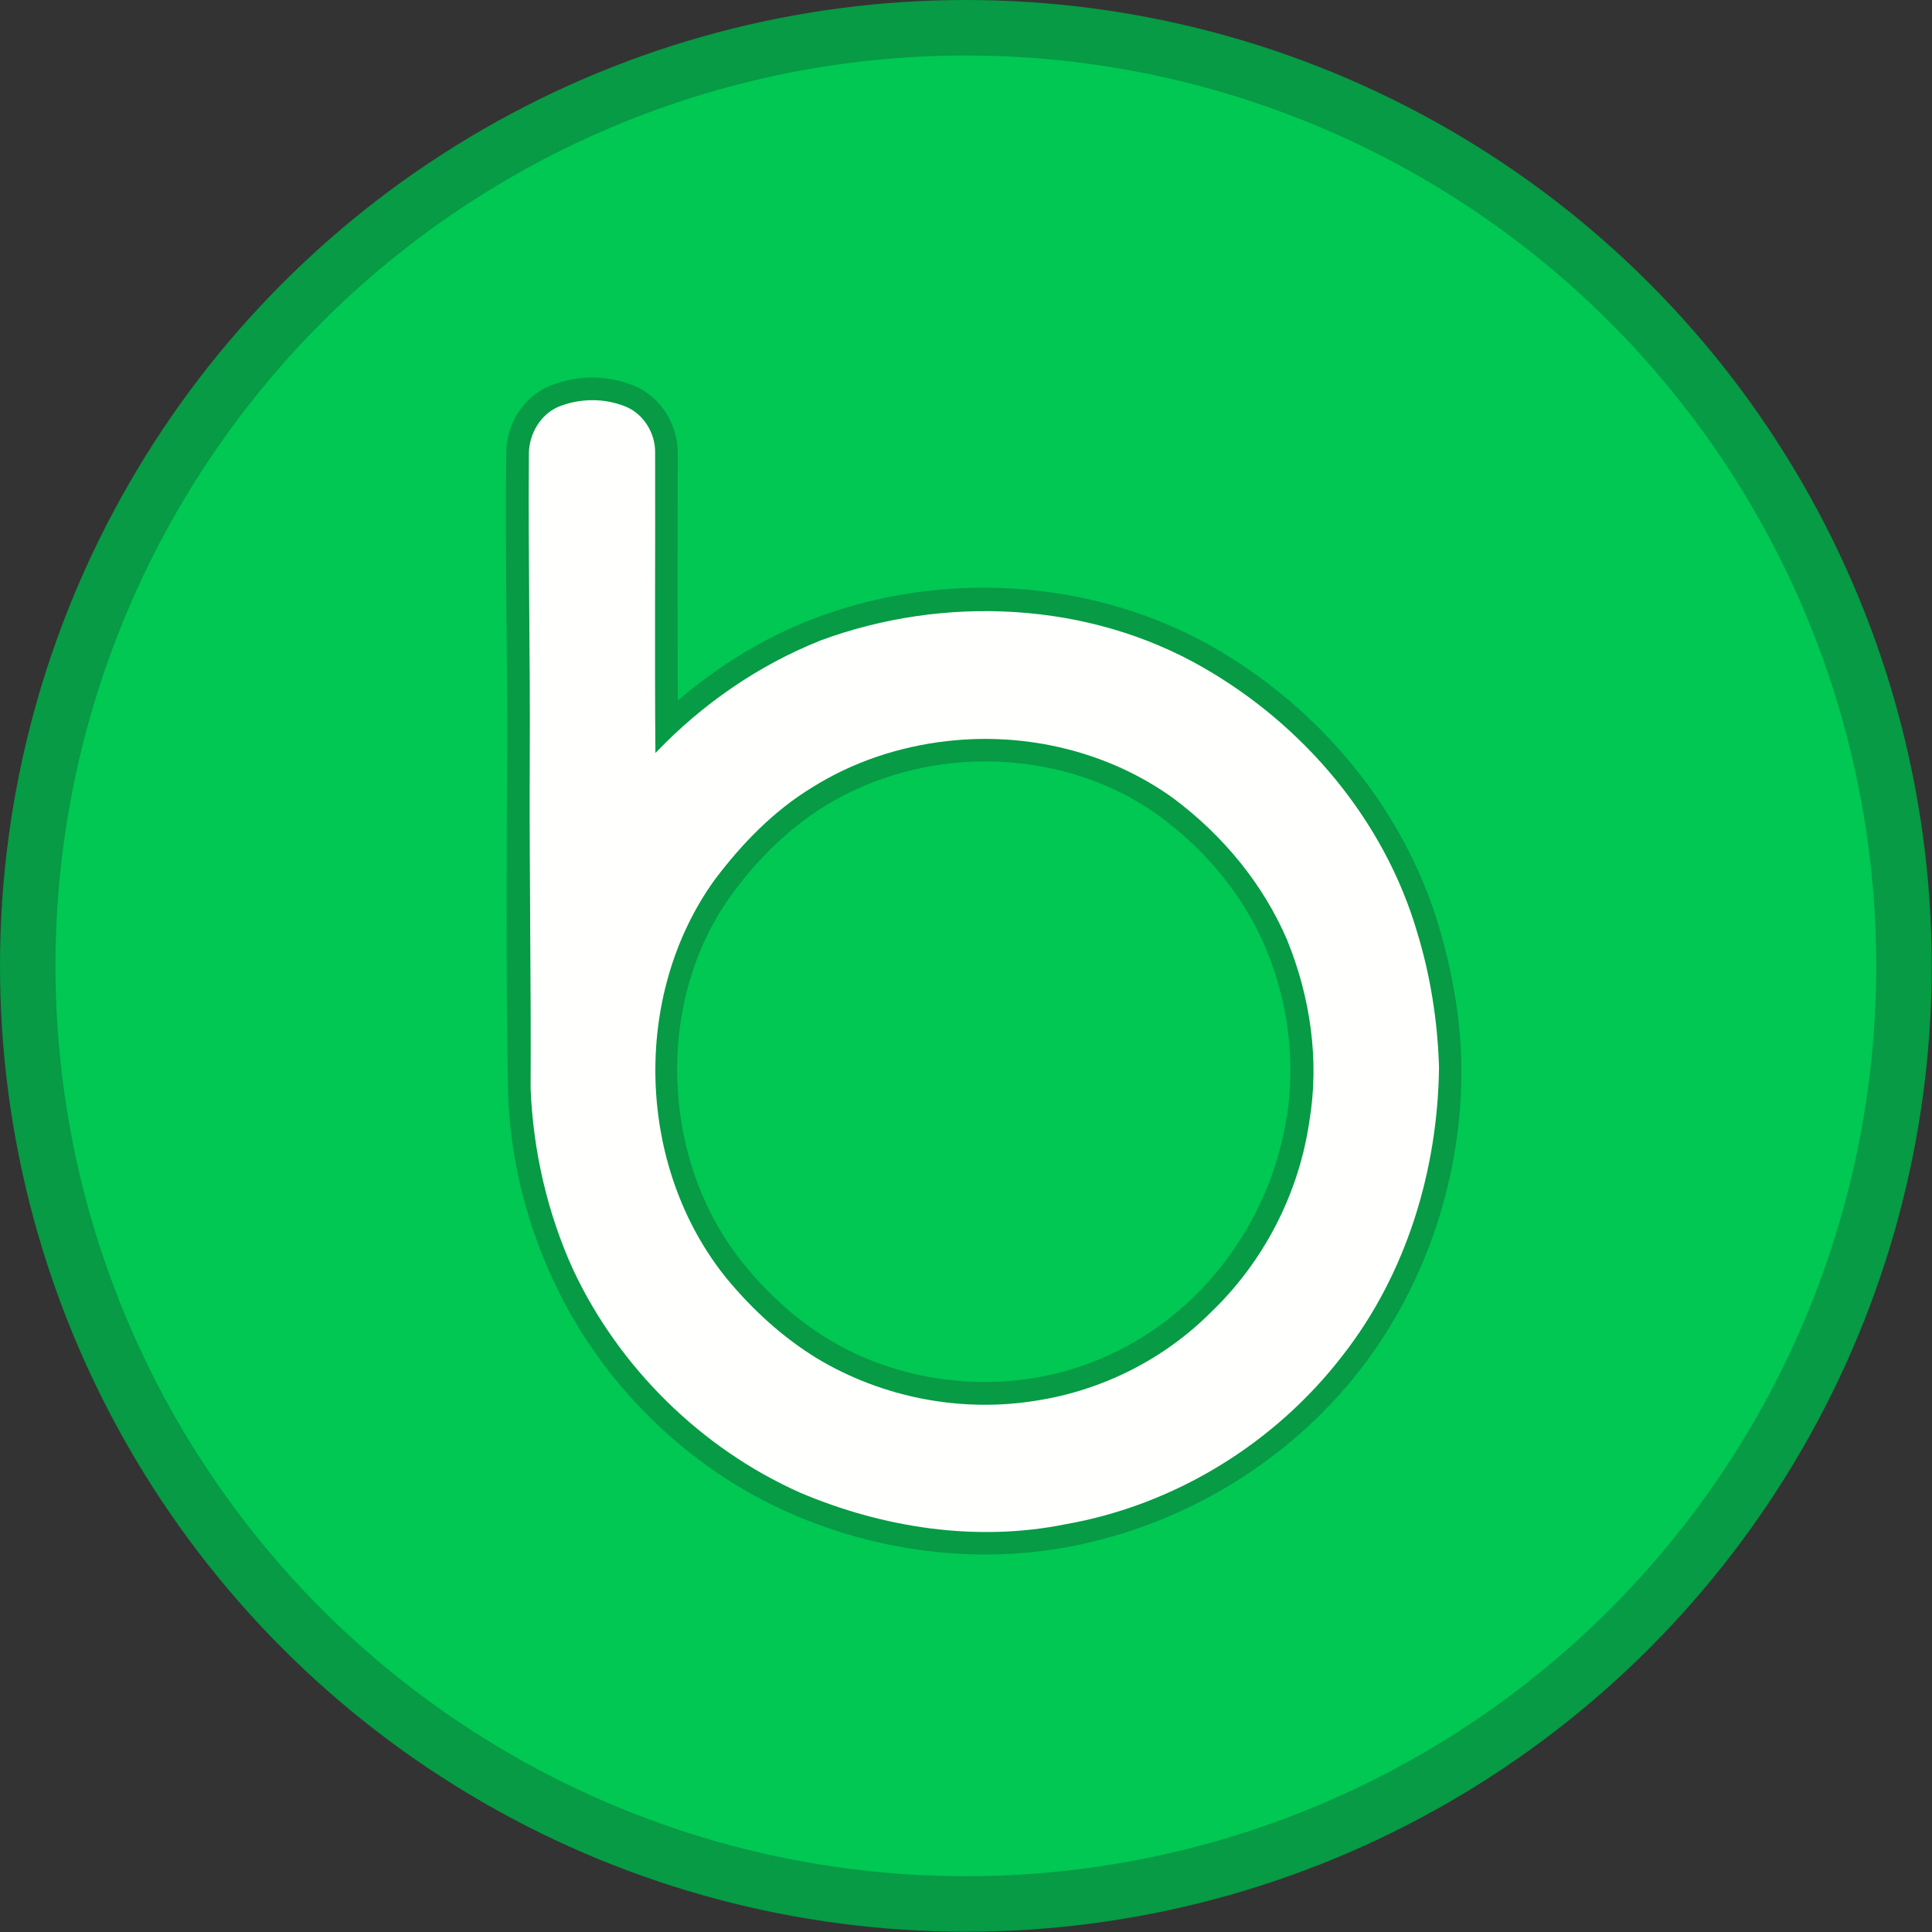 <?xml version="1.0" ?><!DOCTYPE svg  PUBLIC '-//W3C//DTD SVG 1.1//EN'  'http://www.w3.org/Graphics/SVG/1.1/DTD/svg11.dtd'><svg height="6.827in" style="shape-rendering:geometricPrecision; text-rendering:geometricPrecision; image-rendering:optimizeQuality; fill-rule:evenodd; clip-rule:evenodd" viewBox="0 0 6.827 6.827" width="6.827in" xml:space="preserve" xmlns="http://www.w3.org/2000/svg" xmlns:xlink="http://www.w3.org/1999/xlink"><rect x="0" y="0" width="6.827" height="6.827" fill="#333333" stroke="none"/><defs><style type="text/css">
   <![CDATA[
    .fil1 {fill:#00C853}
    .fil0 {fill:#069B44}
    .fil2 {fill:#FFFFFE}
   ]]>
  </style></defs><g id="Layer_x0020_1"><circle class="fil0" cx="3.413" cy="3.413" r="3.413"/><circle class="fil1" cx="3.413" cy="3.413" r="3.217"/><path class="fil0" d="M2.394 2.476c0.142,-0.121 0.302,-0.221 0.476,-0.288 0.457,-0.176 0.994,-0.144 1.421,0.101 0.373,0.215 0.669,0.568 0.793,0.983 0.048,0.161 0.078,0.329 0.08,0.497 0.004,0.382 -0.122,0.766 -0.356,1.069 -0.252,0.325 -0.623,0.55 -1.027,0.627 -0.331,0.063 -0.679,0.018 -0.987,-0.117 -0.369,-0.161 -0.673,-0.463 -0.841,-0.828 -0.097,-0.21 -0.153,-0.44 -0.158,-0.671 -0.007,-0.39 -0.005,-0.781 -0.003,-1.171 0.002,-0.36 -0.008,-0.72 -0.003,-1.08 0.001,-0.099 0.059,-0.194 0.151,-0.233 0.094,-0.04 0.203,-0.041 0.298,-0.003 0.095,0.038 0.157,0.136 0.157,0.238 -0.001,0.292 -0.001,0.585 0,0.877zm2.153 1.473c0.031,-0.201 0.005,-0.41 -0.074,-0.597 -0.077,-0.185 -0.211,-0.346 -0.372,-0.465 -0.212,-0.157 -0.487,-0.219 -0.748,-0.189 -0.156,0.018 -0.309,0.07 -0.443,0.153 -0.126,0.079 -0.233,0.186 -0.321,0.305 -0.279,0.379 -0.256,0.95 0.04,1.312 0.084,0.103 0.184,0.195 0.298,0.264 0.214,0.13 0.476,0.177 0.723,0.138 0.214,-0.034 0.415,-0.137 0.569,-0.288 0.173,-0.169 0.29,-0.394 0.327,-0.633z"/><path class="fil2" d="M5.008 3.295c-0.116,-0.396 -0.4,-0.732 -0.756,-0.936 -0.406,-0.234 -0.916,-0.257 -1.352,-0.096 -0.221,0.088 -0.42,0.226 -0.584,0.398 -0.003,-0.354 0,-0.708 -0.001,-1.062 0.001,-0.069 -0.042,-0.138 -0.106,-0.163 -0.075,-0.03 -0.162,-0.029 -0.237,0.002 -0.062,0.027 -0.101,0.094 -0.103,0.161 -0.003,0.36 0.005,0.72 0.003,1.079 -0.002,0.39 0.005,0.779 0.003,1.169 0.009,0.22 0.059,0.439 0.15,0.639 0.162,0.346 0.452,0.632 0.801,0.788 0.294,0.125 0.625,0.176 0.94,0.112 0.386,-0.068 0.74,-0.286 0.979,-0.597 0.225,-0.288 0.336,-0.655 0.34,-1.019 -0.005,-0.161 -0.03,-0.321 -0.077,-0.475zm-0.381 0.666c-0.037,0.257 -0.162,0.499 -0.35,0.678 -0.165,0.165 -0.383,0.274 -0.613,0.31 -0.266,0.044 -0.546,-0.01 -0.777,-0.149 -0.121,-0.074 -0.228,-0.172 -0.319,-0.282 -0.319,-0.393 -0.338,-1 -0.042,-1.41 0.095,-0.126 0.207,-0.242 0.343,-0.325 0.143,-0.09 0.308,-0.145 0.476,-0.164 0.281,-0.033 0.575,0.037 0.804,0.204 0.172,0.129 0.314,0.3 0.399,0.498 0.082,0.201 0.115,0.425 0.079,0.64z"/></g></svg>